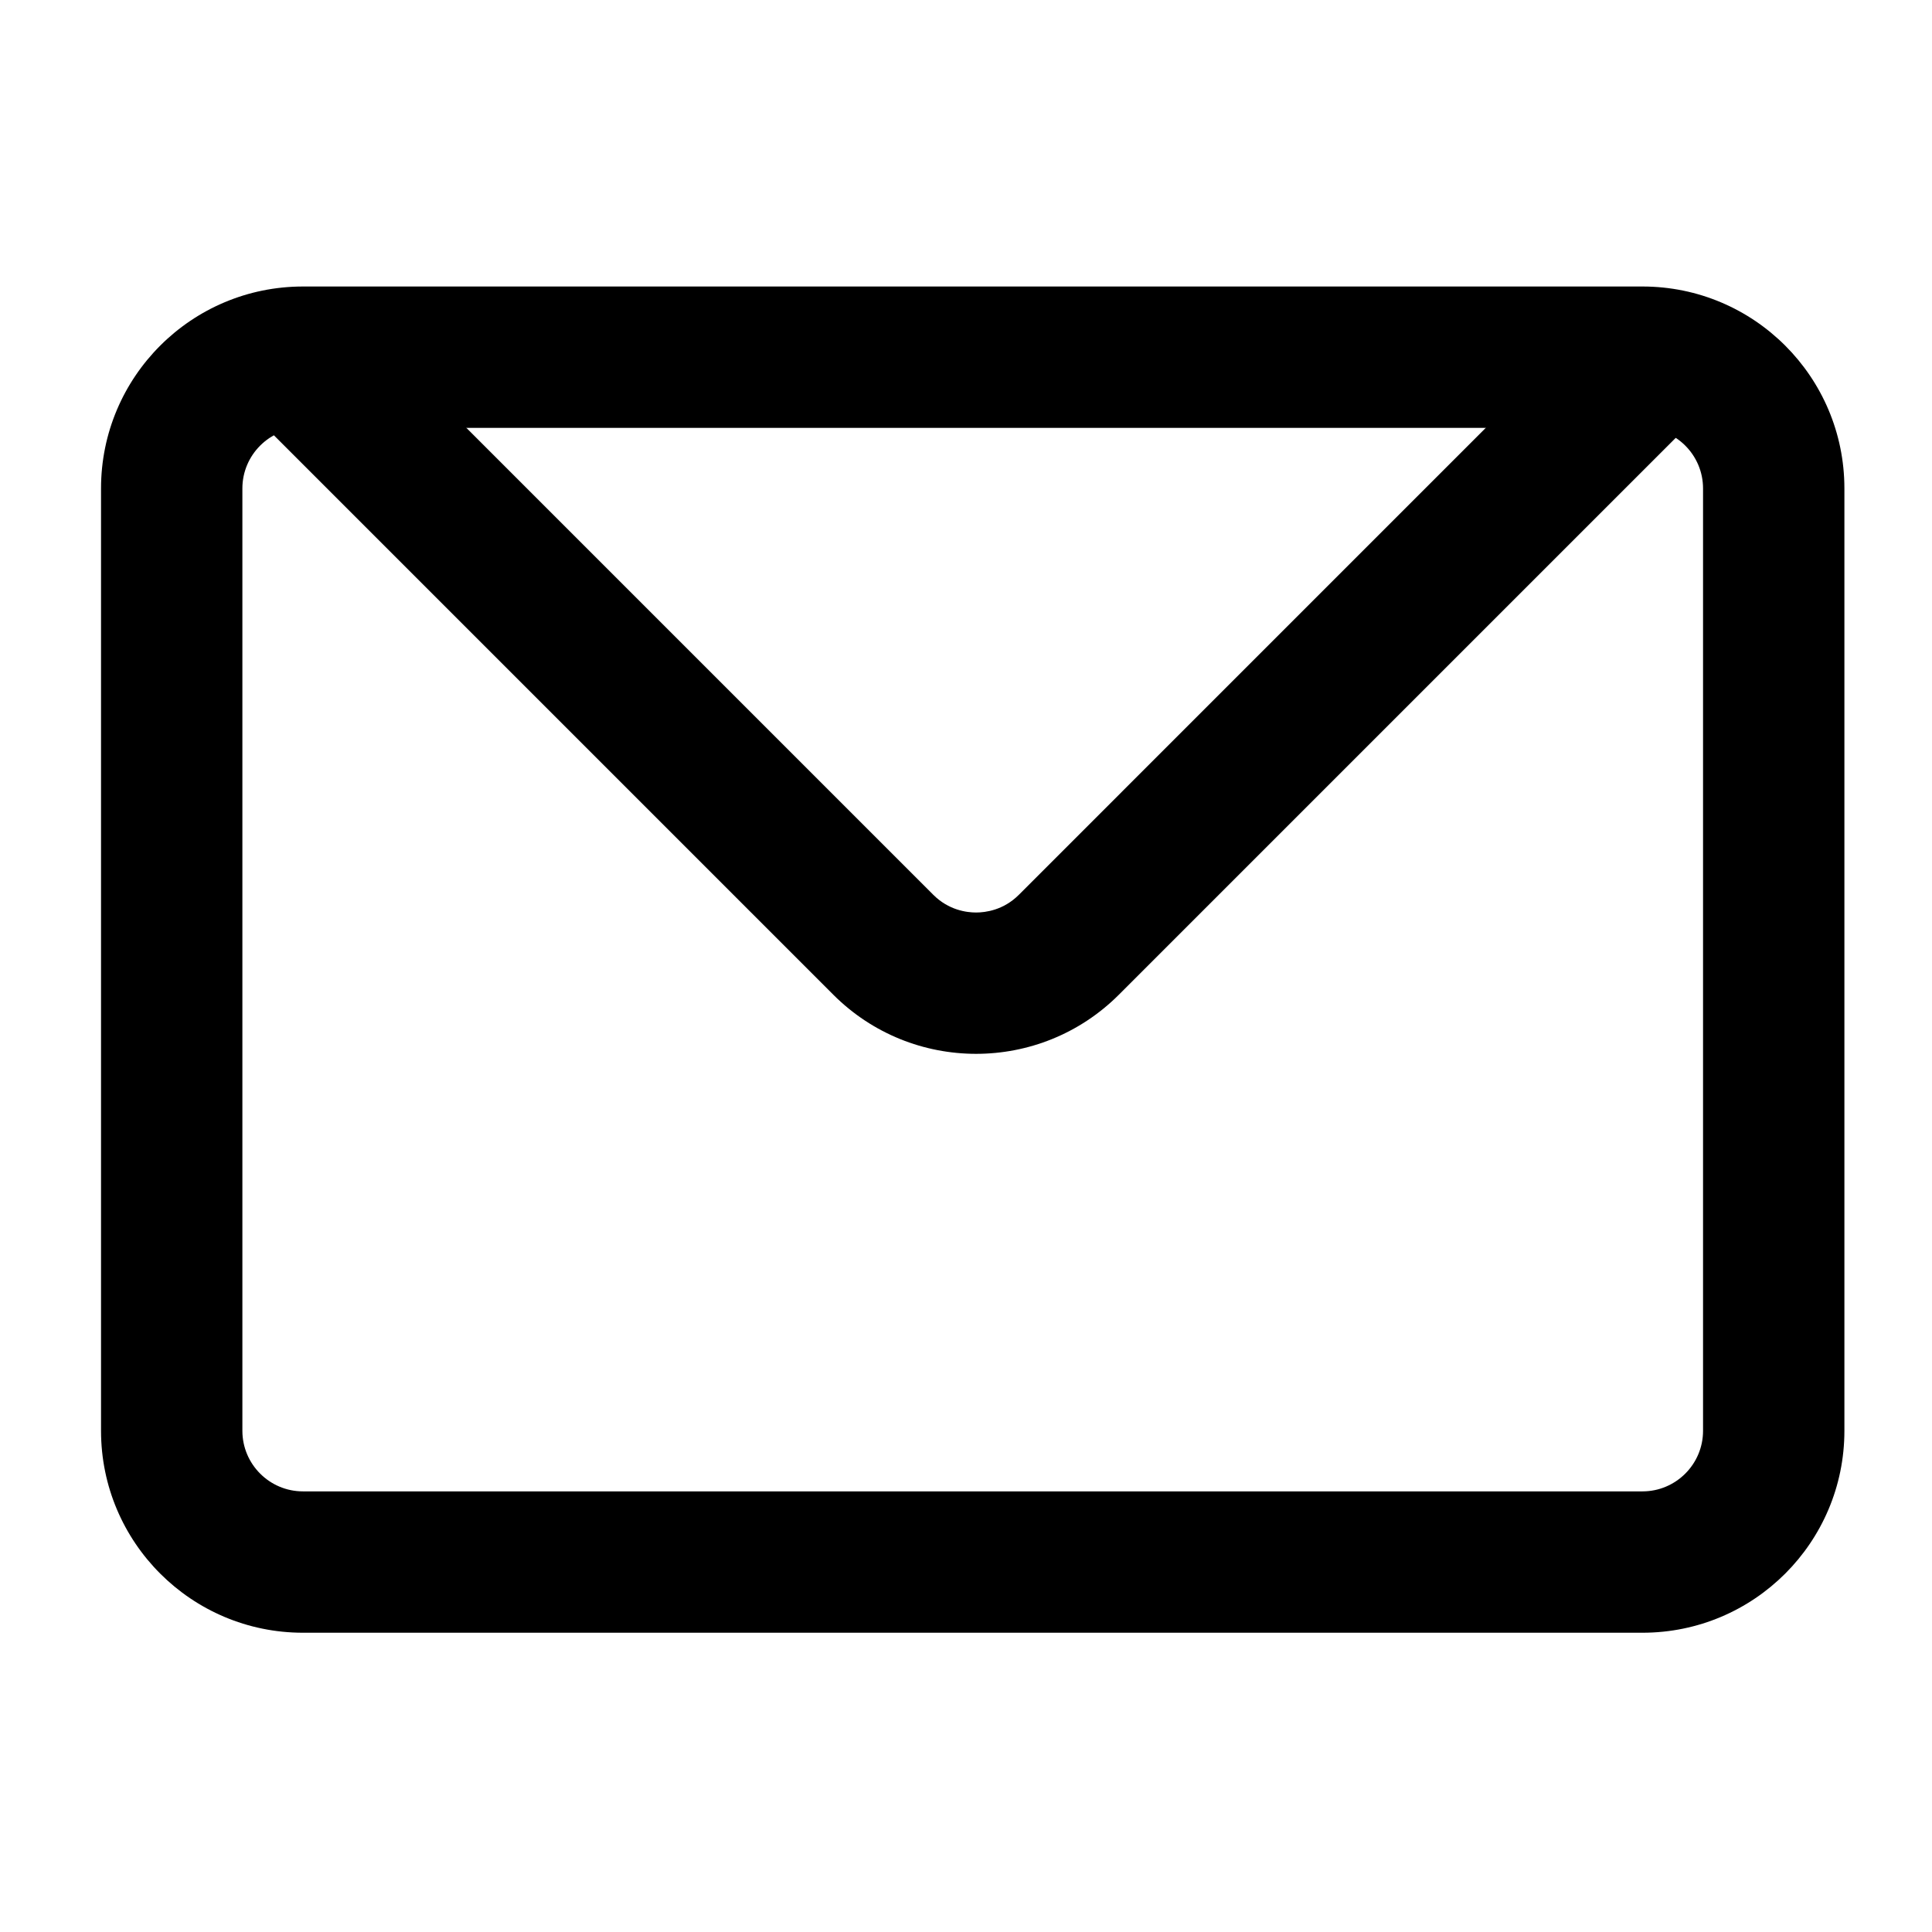 <?xml version="1.0" standalone="no"?><!DOCTYPE svg PUBLIC "-//W3C//DTD SVG 1.1//EN" "http://www.w3.org/Graphics/SVG/1.1/DTD/svg11.dtd"><svg class="icon" width="200px" height="200.00px" viewBox="0 0 1024 1024" version="1.1" xmlns="http://www.w3.org/2000/svg"><path fill="currentColor" d="M870.54 151.854H160.577c-59.102 0-107.03 47.928-107.03 107.03v499.467c0 59.102 47.928 107.03 107.03 107.03h709.963c59.102 0 107.03-47.928 107.03-107.03V258.884c0-59.102-47.928-107.03-107.03-107.03z m32.109 606.497c0 17.703-14.406 32.109-32.109 32.109H160.577c-17.703 0-32.109-14.406-32.109-32.109V258.884c0-17.703 14.406-32.109 32.109-32.109h709.963c17.703 0 32.109 14.406 32.109 32.109v499.467z"  /><path fill="currentColor" d="M804.374 209.897L540.042 474.24c-8.177 8.188-17.735 9.408-22.701 9.408s-14.524-1.22-22.701-9.408L230.307 209.897h-105.96l317.312 317.312c41.795 41.795 109.567 41.795 151.373 0l317.312-317.312h-105.971z"  /></svg>